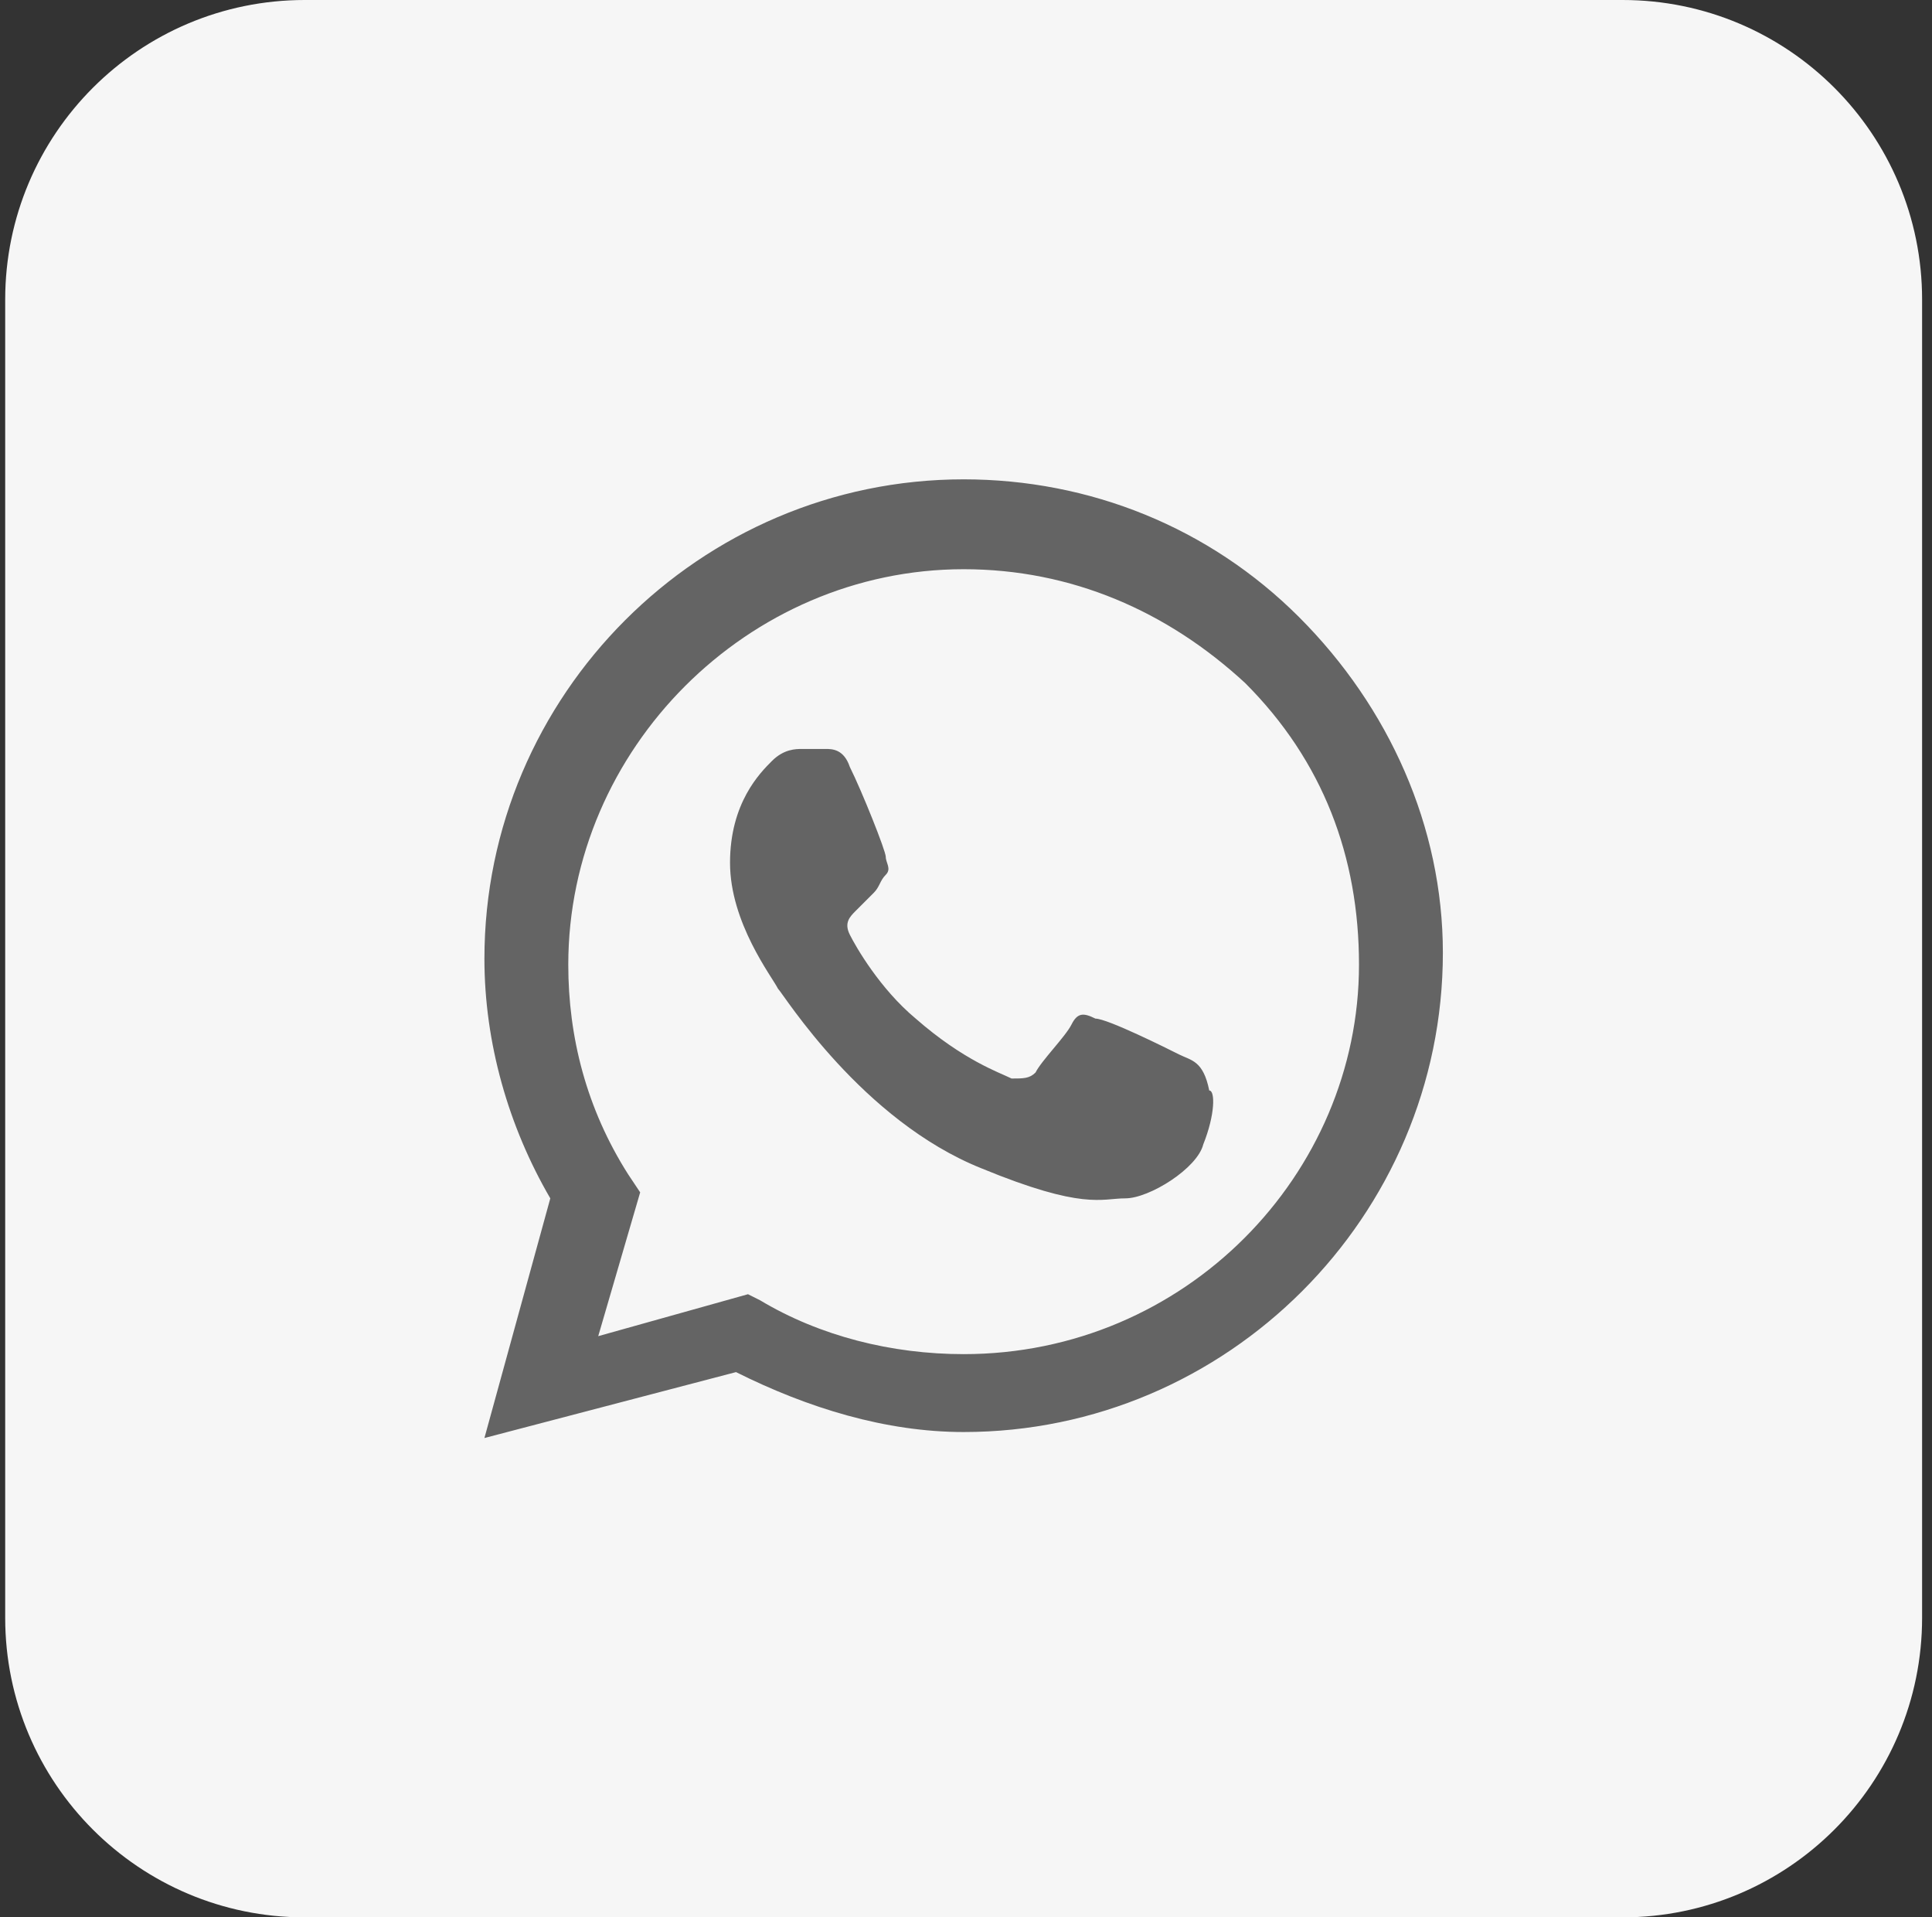 <svg width="128" height="127" viewBox="0 0 128 127" fill="none" xmlns="http://www.w3.org/2000/svg">
<rect x="0" y="0" width="128" height="127" fill="#333333" stroke="none"/>
<g clip-path="url(#clip0_41_174)">
<path d="M107.5 0H20.188C9.228 0 0.344 8.884 0.344 19.844V107.156C0.344 118.116 9.228 127 20.188 127H107.5C118.459 127 127.344 118.116 127.344 107.156V19.844C127.344 8.884 118.459 0 107.5 0Z" fill="#F6F6F6"/>
<path fill-rule="evenodd" clip-rule="evenodd" d="M86.069 40.878C80.116 34.925 72.178 31.75 63.844 31.75C46.381 31.75 32.094 46.038 32.094 63.5C32.094 69.056 33.681 74.612 36.459 79.375L32.094 95.25L48.763 90.884C53.525 93.266 58.684 94.853 63.844 94.853C81.306 94.853 95.594 80.566 95.594 63.103C95.594 54.769 92.022 46.831 86.069 40.878ZM63.844 89.694C59.081 89.694 54.319 88.503 50.35 86.122L49.556 85.725L39.634 88.503L42.413 78.978L41.619 77.787C38.841 73.422 37.65 68.659 37.65 63.897C37.65 49.609 49.556 37.703 63.844 37.703C70.987 37.703 77.338 40.481 82.497 45.244C87.656 50.403 90.037 56.753 90.037 63.897C90.037 77.787 78.528 89.694 63.844 89.694ZM78.131 69.85C77.338 69.453 73.369 67.469 72.575 67.469C71.781 67.072 71.384 67.072 70.987 67.866C70.591 68.659 69.003 70.247 68.606 71.041C68.209 71.438 67.812 71.438 67.019 71.438C66.225 71.041 63.844 70.247 60.669 67.469C58.288 65.484 56.7 62.706 56.303 61.913C55.906 61.119 56.303 60.722 56.7 60.325C57.097 59.928 57.494 59.531 57.891 59.134C58.288 58.737 58.288 58.341 58.684 57.944C59.081 57.547 58.684 57.15 58.684 56.753C58.684 56.356 57.097 52.388 56.303 50.8C55.906 49.609 55.112 49.609 54.716 49.609C54.319 49.609 53.922 49.609 53.128 49.609C52.731 49.609 51.938 49.609 51.144 50.403C50.35 51.197 48.366 53.181 48.366 57.15C48.366 61.119 51.144 64.691 51.541 65.484C51.938 65.881 57.097 74.216 65.034 77.391C71.781 80.169 72.972 79.375 74.559 79.375C76.147 79.375 79.322 77.391 79.719 75.803C80.513 73.819 80.513 72.231 80.116 72.231C79.719 70.247 78.925 70.247 78.131 69.85Z" fill="#646464"/>
</g>
<defs>
<clipPath id="clip0_41_174">
<rect width="127" height="127" fill="white" transform="translate(0.344)"/>
</clipPath>
</defs>
</svg>
